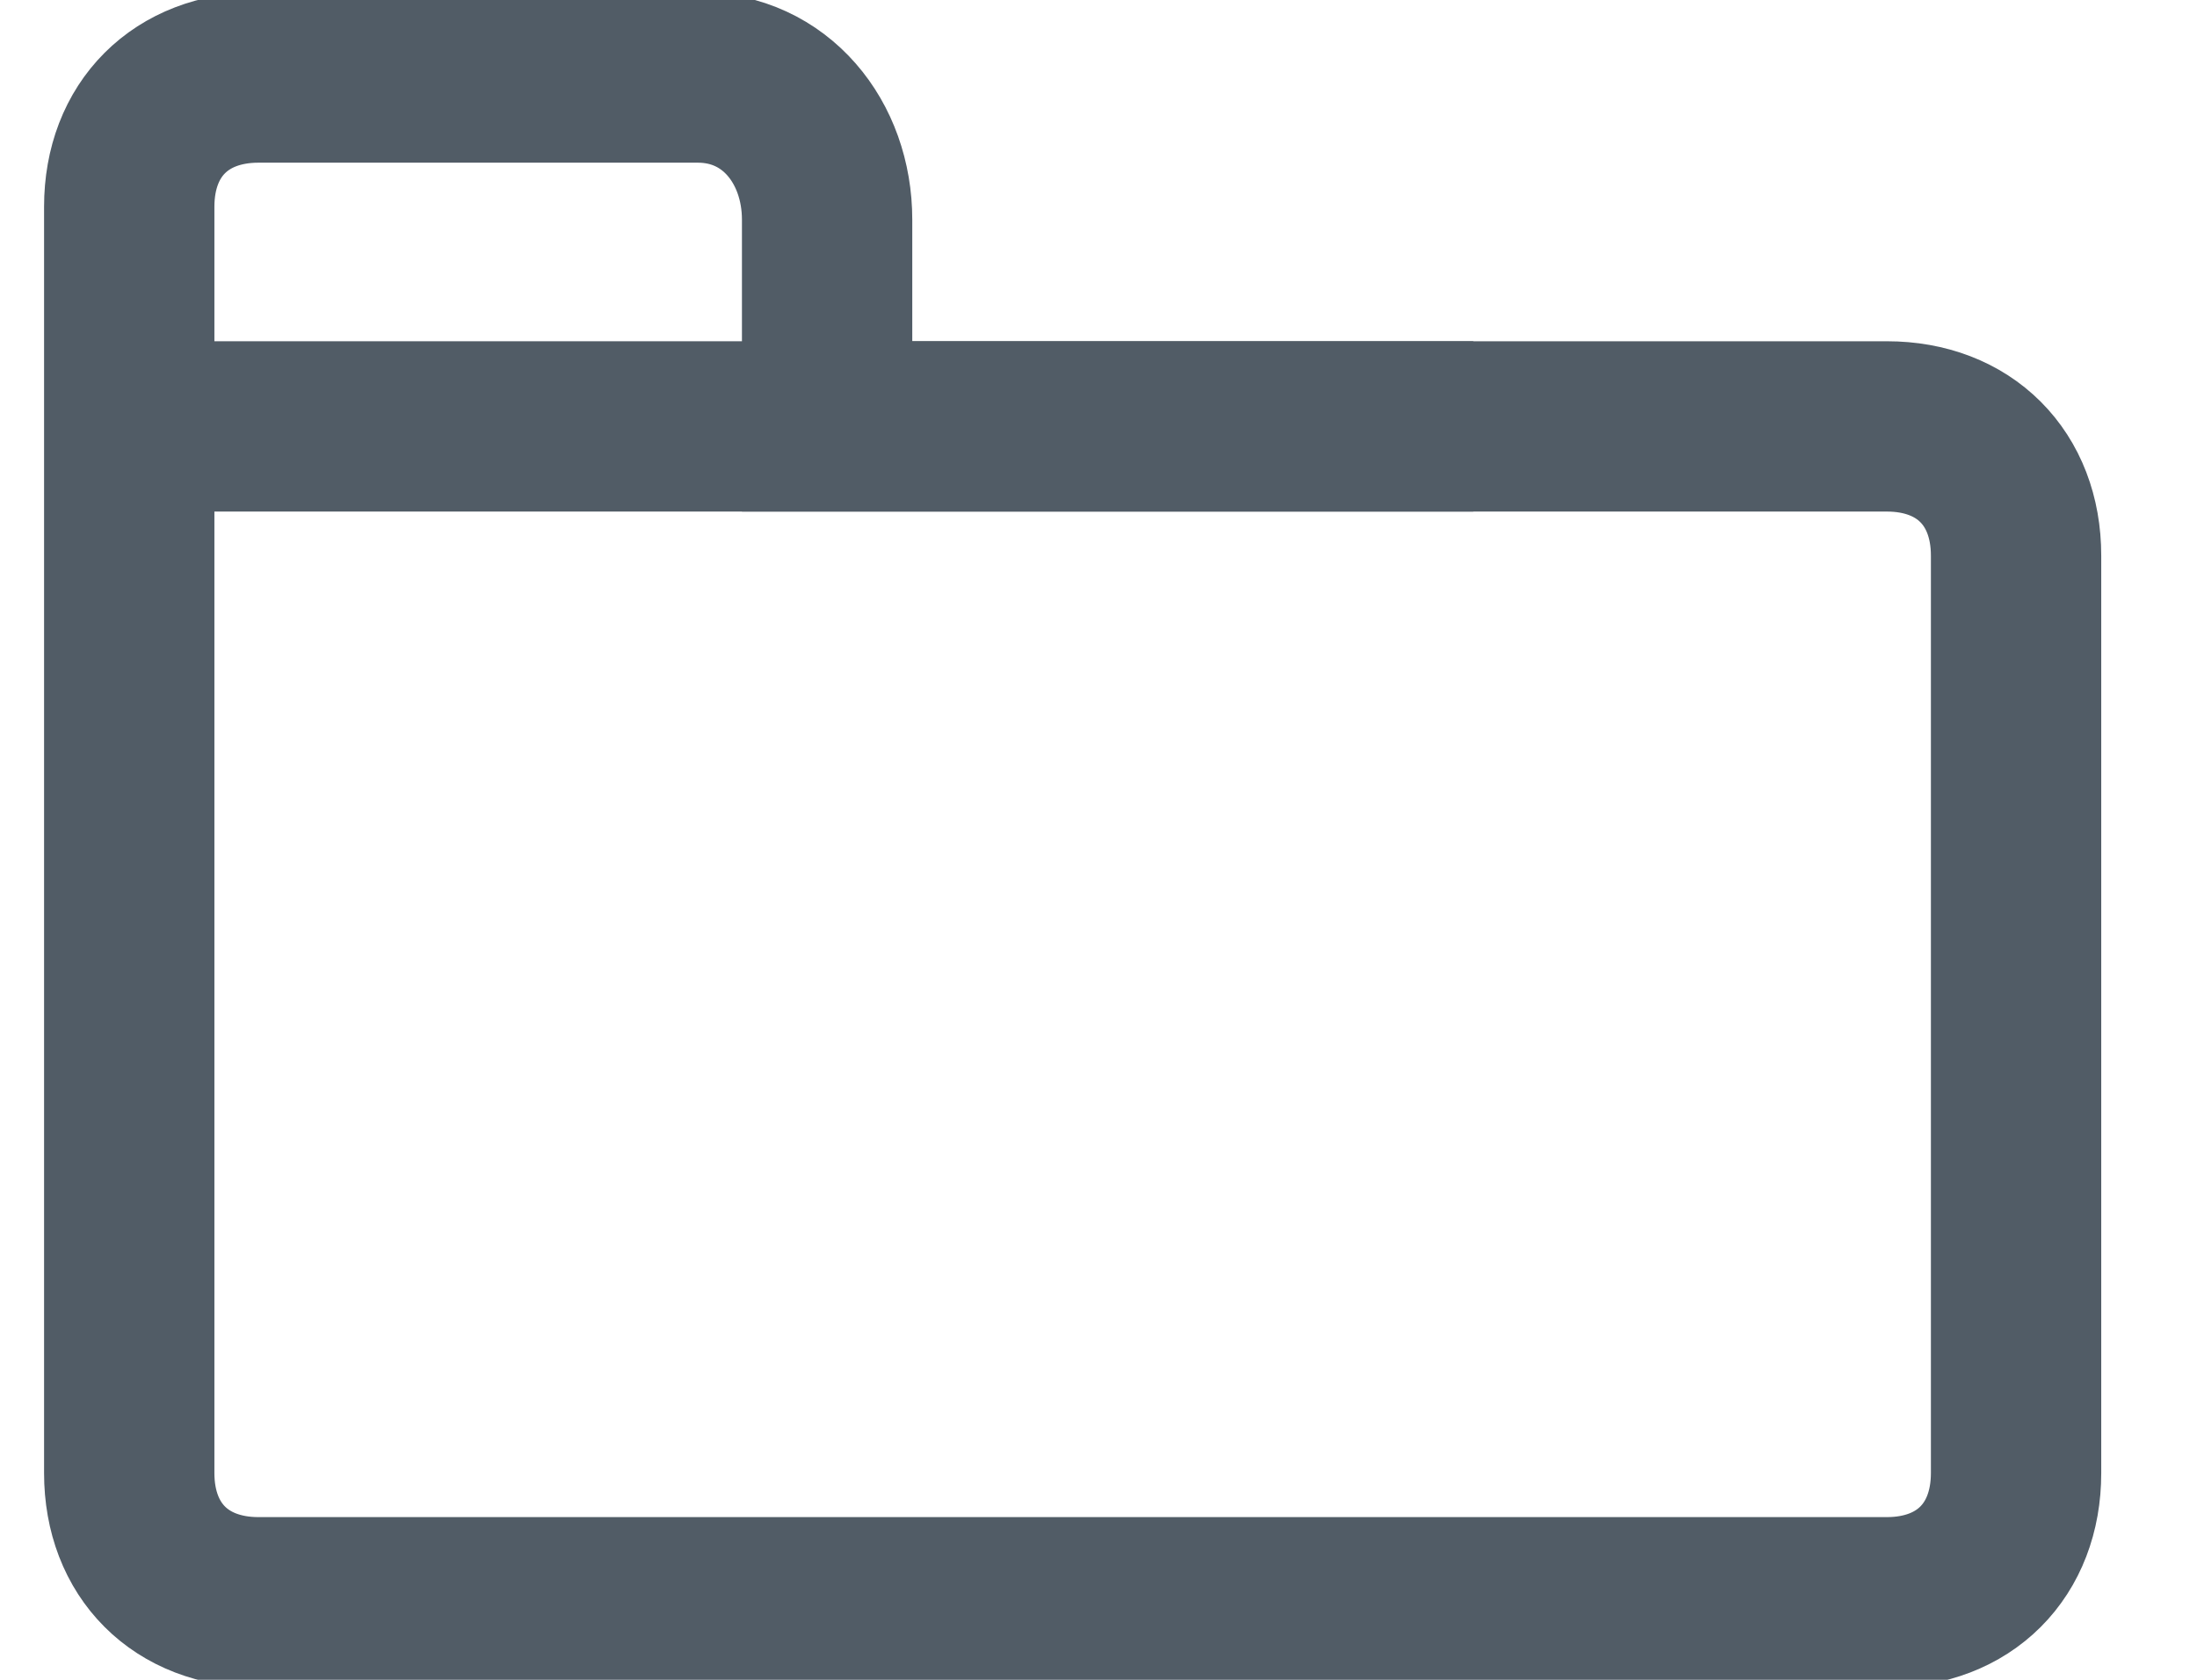 <?xml version="1.0" encoding="utf-8"?>
<!-- Generator: Adobe Illustrator 19.2.1, SVG Export Plug-In . SVG Version: 6.00 Build 0)  -->
<svg version="1.1" id="Layer_1" xmlns="http://www.w3.org/2000/svg" xmlns:xlink="http://www.w3.org/1999/xlink" x="0px" y="0px"
	 viewBox="0 0 17 13" style="enable-background:new 0 0 17 13;" xml:space="preserve">
<style type="text/css">
	.st0{fill:none;stroke:#515C66;stroke-width:1.318;stroke-miterlimit:10;}
</style>
<g>
	<path class="st0" d="M5.4,0.6H2c-0.6,0-1,0.4-1,1v1.6v4.6v3.6c0,0.6,0.4,1,1,1h12.6c0.6,0,1-0.4,1-1V4.3c0-0.6-0.4-1-1-1H6.4l0-1.6
		C6.4,1.1,6,0.6,5.4,0.6z"/>
	<line class="st0" x1="1" y1="3.3" x2="11.4" y2="3.3"/>
</g>
</svg>
